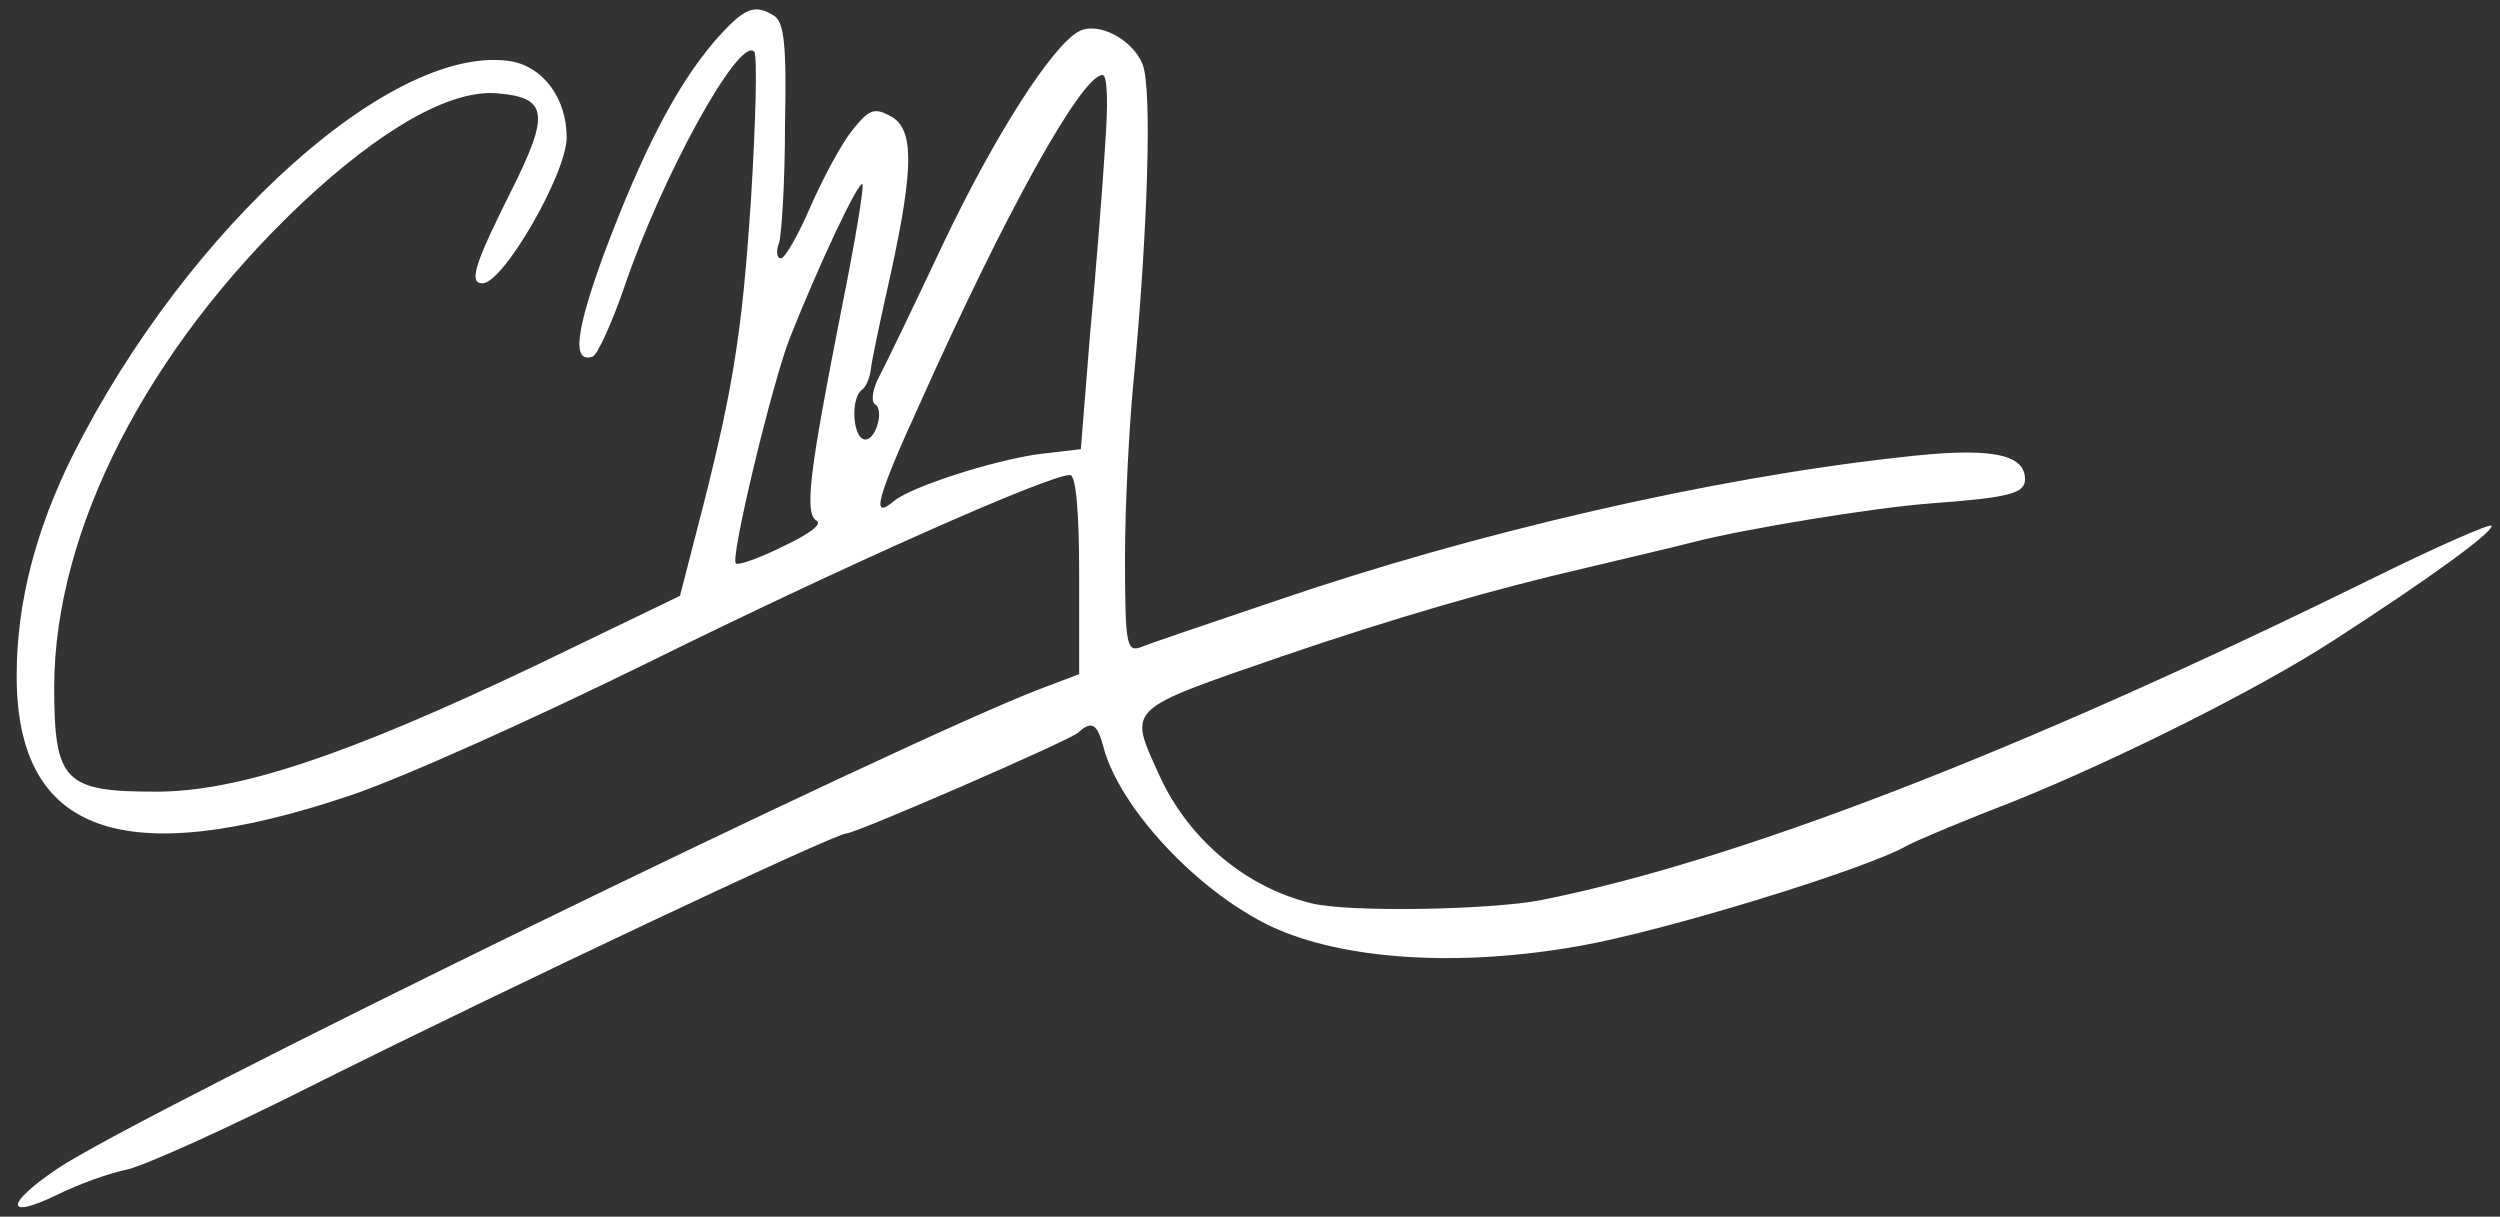  <svg  version="1.0" xmlns="http://www.w3.org/2000/svg"  width="300pt" height="146pt" viewBox="0 0 300 146"  preserveAspectRatio="xMidYMid meet"><rect x="0" y="0" width="300" height="146" fill="#333333" stroke="none"/>  <g transform="translate(0,146) scale(0.1,-0.1)" fill="#fffff" stroke="none"> <path d="M857 1410 c-46 -54 -86 -132 -132 -254 -34 -93 -39 -132 -14 -124 6 2 23 40 38 83 45 133 138 302 156 283 4 -4 2 -84 -4 -180 -11 -162 -21 -227 -67 -403 l-18 -70 -172 -83 c-229 -109 -358 -152 -457 -152 -110 0 -122 12 -122 127 1 187 111 403 297 579 96 90 179 137 235 132 61 -5 63 -25 15 -120 -42 -84 -50 -108 -33 -108 25 0 101 132 101 175 0 46 -27 83 -64 91 -141 26 -390 -197 -528 -471 -45 -90 -68 -178 -68 -266 0 -189 127 -235 399 -144 63 21 223 93 365 163 229 113 474 222 500 222 7 0 11 -42 11 -120 l0 -119 -45 -17 c-164 -62 -1085 -511 -1182 -577 -62 -42 -62 -61 0 -31 26 13 63 26 82 30 19 3 123 50 230 104 224 112 622 300 636 300 11 0 269 112 278 121 16 15 23 10 30 -17 19 -73 113 -174 202 -216 86 -40 225 -49 370 -23 98 17 341 91 392 120 15 8 73 32 130 54 124 50 294 135 383 193 113 73 189 128 189 137 0 4 -66 -25 -147 -65 -423 -208 -759 -337 -993 -384 -61 -12 -232 -15 -276 -4 -79 19 -148 77 -183 154 -37 82 -42 77 149 143 135 46 252 80 365 106 50 12 106 25 125 30 61 16 219 42 288 47 94 7 112 12 112 29 0 31 -43 39 -152 26 -227 -25 -511 -91 -747 -172 -80 -27 -154 -52 -163 -56 -16 -5 -18 4 -18 108 0 63 5 157 10 209 17 179 23 354 11 383 -12 30 -54 52 -77 39 -32 -18 -100 -124 -161 -252 -35 -74 -70 -147 -78 -162 -8 -15 -10 -30 -5 -33 12 -7 0 -47 -14 -42 -13 5 -15 49 -2 59 5 3 10 15 11 25 1 10 12 62 24 115 28 129 28 174 -1 189 -19 10 -25 8 -45 -17 -13 -16 -35 -57 -50 -91 -15 -35 -31 -63 -36 -63 -5 0 -6 9 -2 19 3 11 7 74 7 141 2 96 -1 123 -13 131 -24 15 -36 10 -72 -31z m469 -127 c-3 -49 -11 -150 -18 -225 l-11 -137 -51 -6 c-56 -8 -152 -39 -173 -56 -28 -24 -22 1 31 117 102 228 194 394 219 394 6 0 7 -33 3 -87z m-316 -193 c-39 -198 -45 -246 -30 -255 7 -4 -9 -16 -41 -31 -28 -14 -54 -23 -56 -20 -7 6 44 218 65 271 35 88 82 188 87 184 2 -3 -9 -70 -25 -149z"/> </g> </svg> 